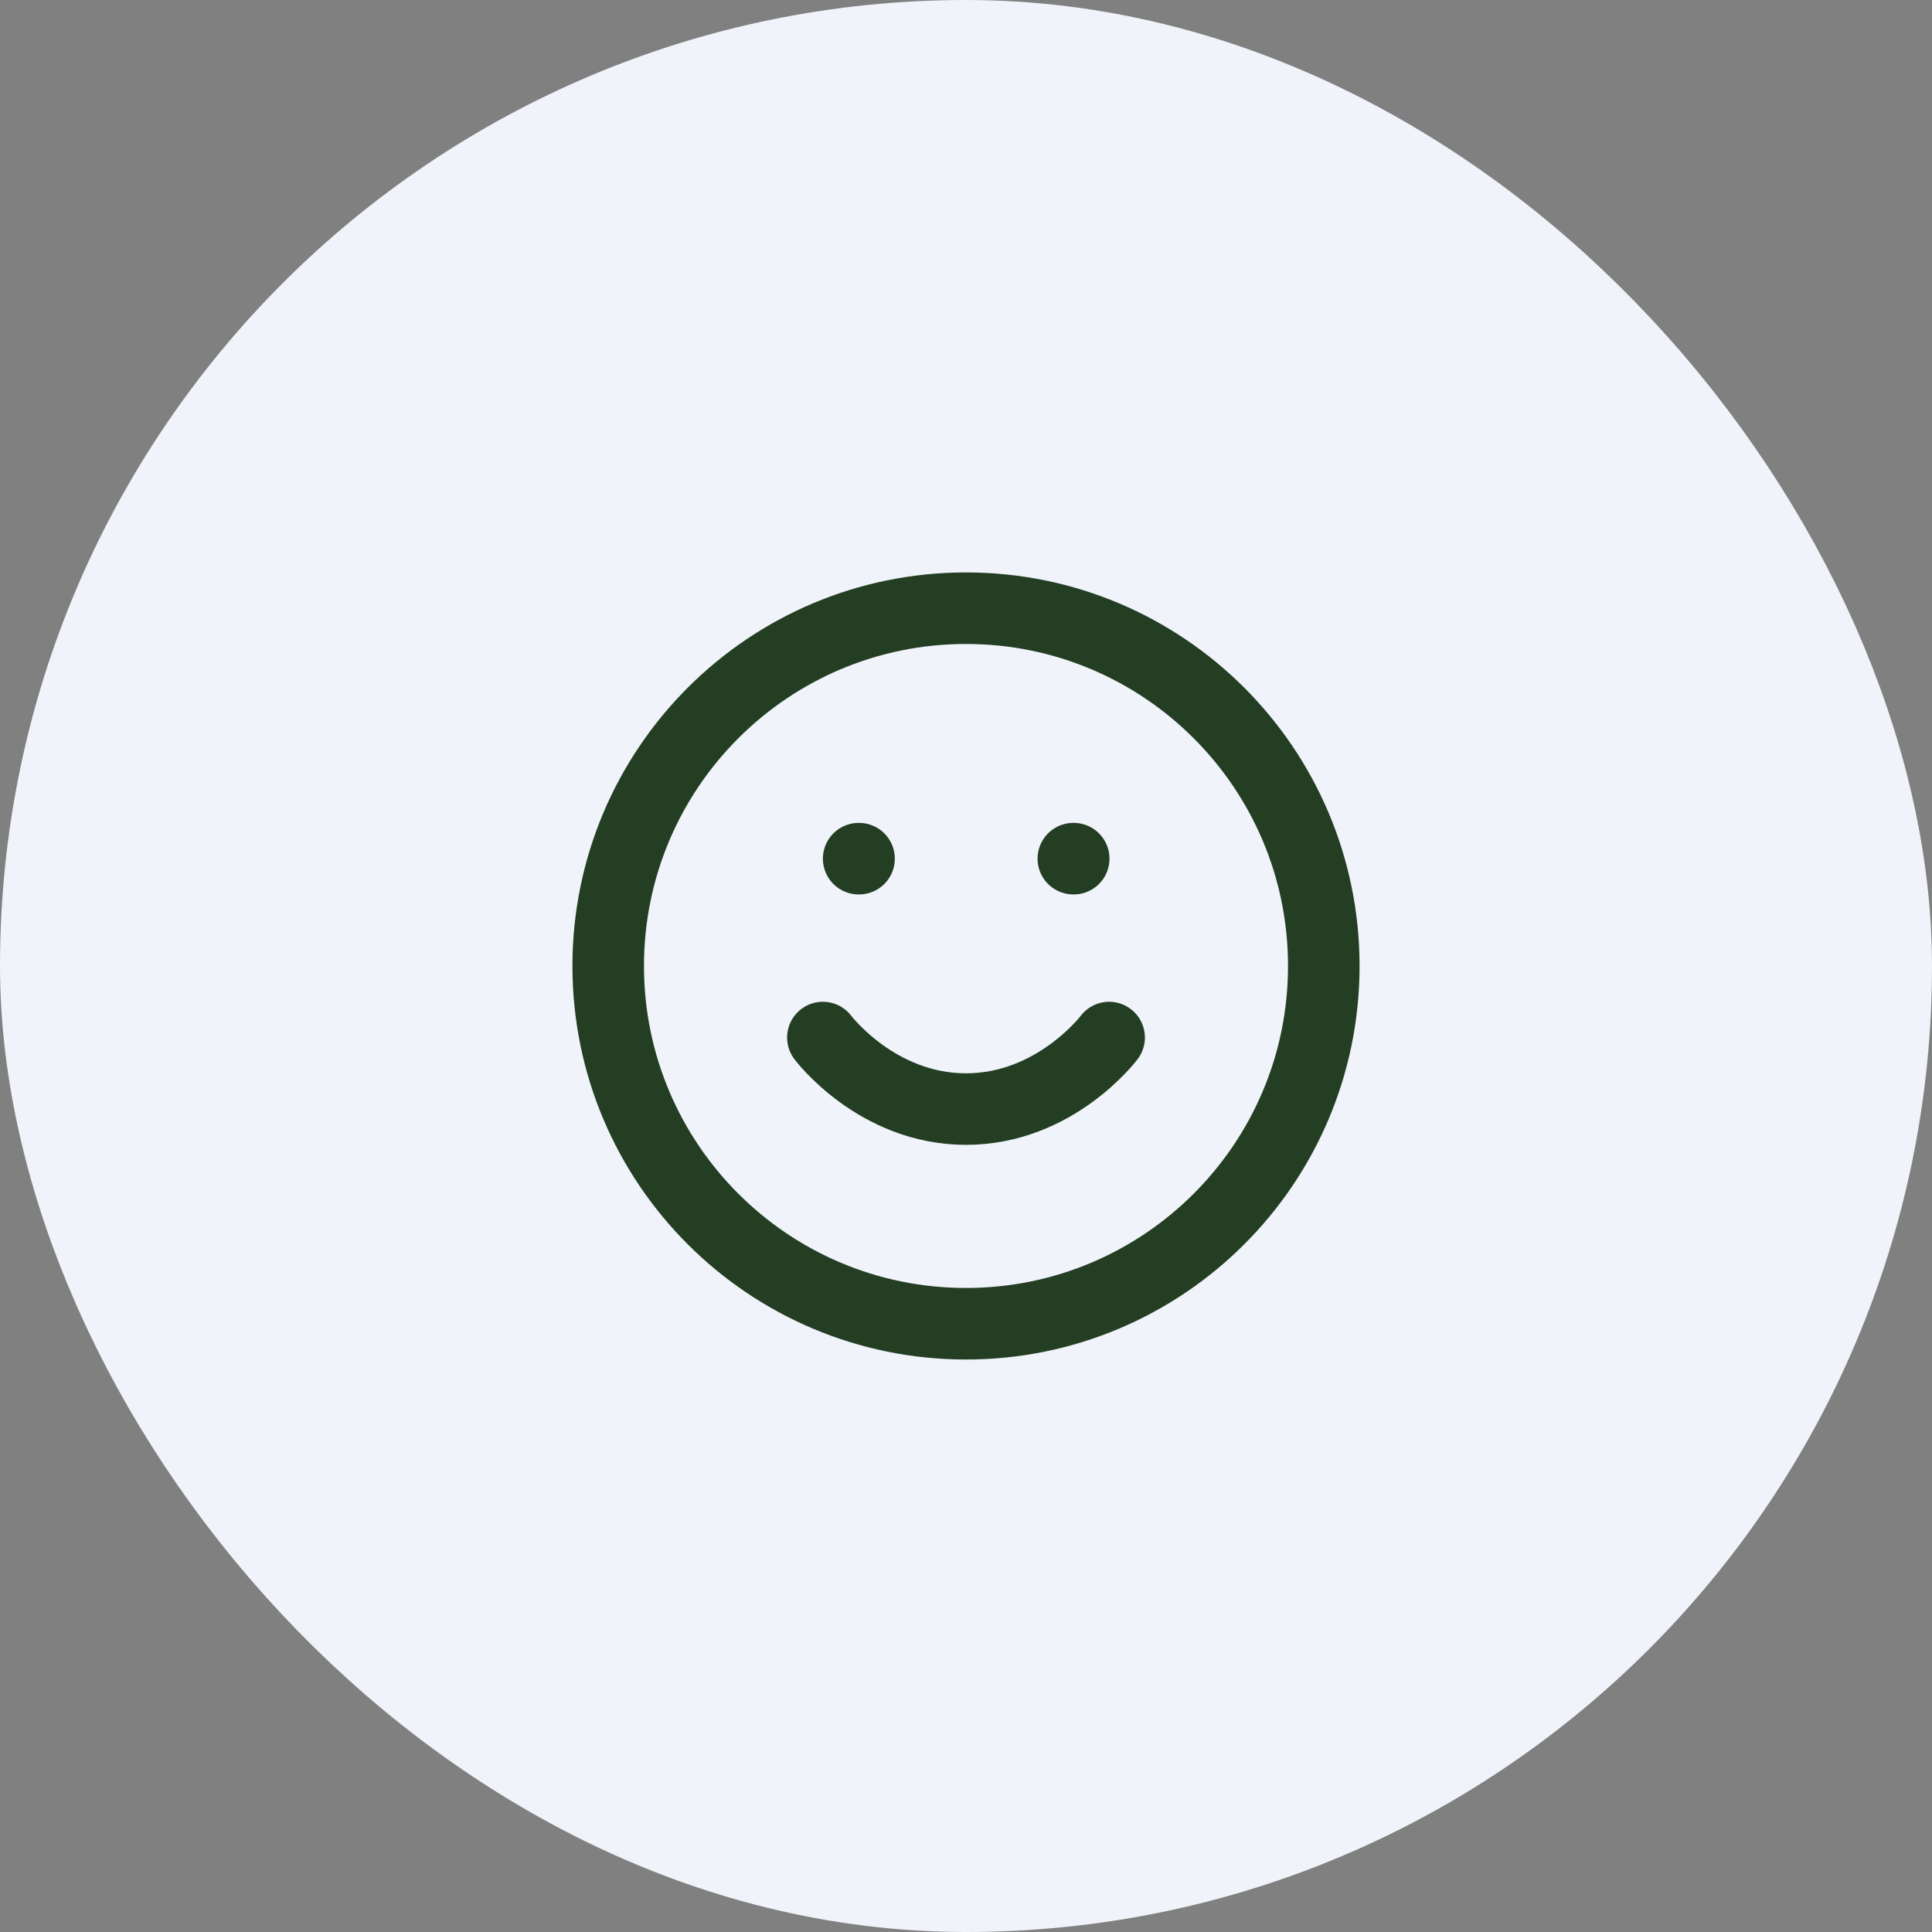 <svg width="36" height="36" viewBox="0 0 36 36" fill="none" xmlns="http://www.w3.org/2000/svg">
<rect x="0" y="0" width="36" height="36" fill="#808080" stroke="none"/>
<rect x="2" y="2" width="32" height="32" rx="16" fill="#F0F3FA"/>
<rect x="2" y="2" width="32" height="32" rx="16" stroke="#F0F3FA" stroke-width="4"/>
<g clip-path="url(#clip0_888_16128)">
<path d="M15.333 19.333C15.333 19.333 16.333 20.666 18 20.666C19.667 20.666 20.667 19.333 20.667 19.333M16 16H16.007M20 16H20.007M24.667 18C24.667 21.682 21.682 24.666 18 24.666C14.318 24.666 11.333 21.682 11.333 18C11.333 14.318 14.318 11.333 18 11.333C21.682 11.333 24.667 14.318 24.667 18Z" stroke="#233E23" stroke-width="1.333" stroke-linecap="round" stroke-linejoin="round"/>
</g>
<defs>
<clipPath id="clip0_888_16128">
<rect width="16" height="16" fill="white" transform="translate(10 10)"/>
</clipPath>
</defs>
</svg>
